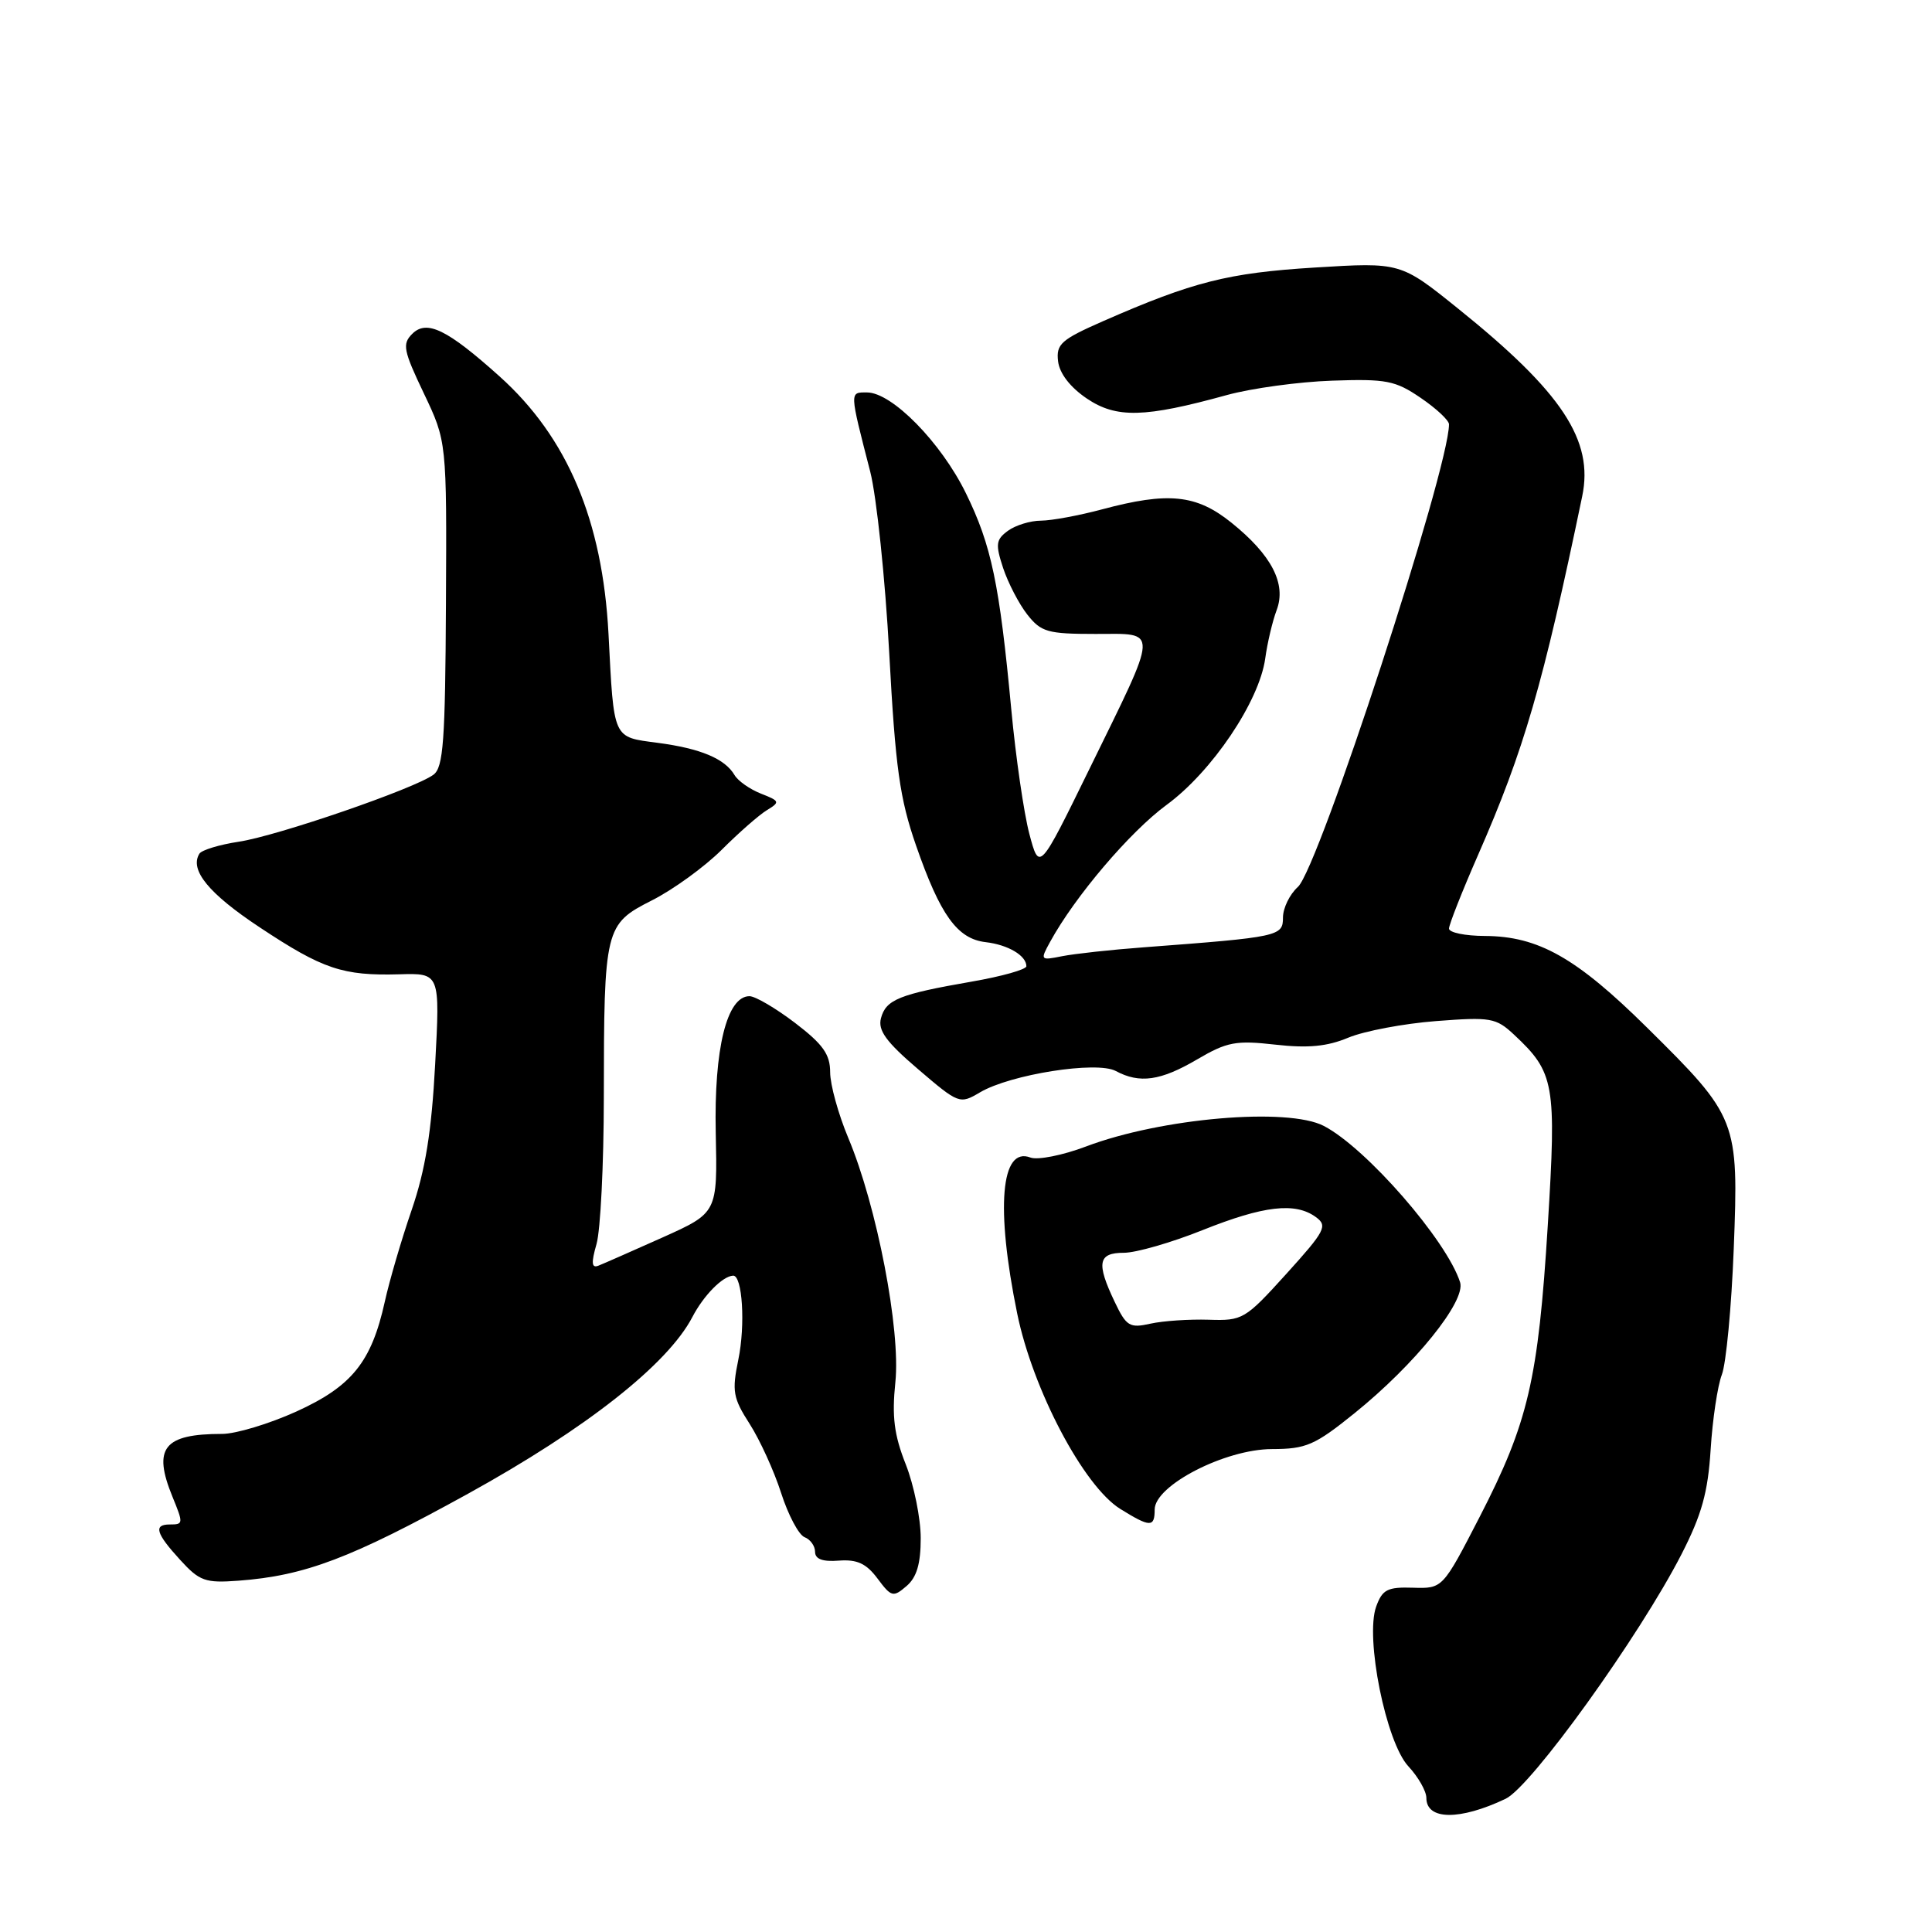 <?xml version="1.0" encoding="UTF-8" standalone="no"?>
<!DOCTYPE svg PUBLIC "-//W3C//DTD SVG 1.1//EN" "http://www.w3.org/Graphics/SVG/1.1/DTD/svg11.dtd" >
<svg xmlns="http://www.w3.org/2000/svg" xmlns:xlink="http://www.w3.org/1999/xlink" version="1.1" viewBox="0 0 256 256">
 <g >
 <path fill="currentColor"
d=" M 199.50 238.35 C 202.90 236.74 217.23 216.81 222.80 205.96 C 225.49 200.71 226.31 197.76 226.67 192.06 C 226.92 188.07 227.59 183.62 228.15 182.16 C 228.72 180.70 229.43 173.19 229.73 165.47 C 230.39 148.42 230.24 148.02 218.25 136.17 C 208.89 126.91 203.84 124.05 196.75 124.02 C 194.14 124.01 192.00 123.57 192.00 123.04 C 192.00 122.52 193.73 118.13 195.85 113.29 C 201.95 99.38 204.46 90.72 209.65 65.76 C 211.20 58.35 206.98 51.97 193.24 40.92 C 185.58 34.75 185.58 34.75 174.22 35.45 C 162.71 36.16 158.07 37.34 146.20 42.54 C 140.60 45.00 139.93 45.59 140.20 47.87 C 140.39 49.48 141.80 51.31 144.00 52.80 C 147.92 55.45 151.65 55.36 162.59 52.34 C 165.84 51.45 172.10 50.59 176.50 50.44 C 183.69 50.19 184.88 50.42 188.25 52.72 C 190.31 54.12 192.00 55.70 192.00 56.22 C 192.00 62.16 174.74 115.02 171.98 117.52 C 170.89 118.50 170.00 120.33 170.00 121.58 C 170.00 124.06 169.51 124.17 151.60 125.52 C 147.25 125.84 142.36 126.38 140.74 126.70 C 137.85 127.28 137.81 127.24 139.14 124.81 C 142.43 118.79 149.74 110.20 154.58 106.65 C 160.59 102.25 166.86 92.95 167.65 87.25 C 167.93 85.19 168.61 82.31 169.16 80.85 C 170.48 77.36 168.50 73.54 163.16 69.25 C 158.52 65.52 154.80 65.14 146.00 67.50 C 142.97 68.31 139.35 68.98 137.94 68.99 C 136.53 68.99 134.56 69.60 133.56 70.33 C 131.96 71.50 131.88 72.11 132.92 75.27 C 133.58 77.25 135.02 80.03 136.13 81.44 C 137.95 83.75 138.82 84.00 145.14 84.00 C 153.61 84.00 153.66 82.88 144.31 101.98 C 137.71 115.46 137.71 115.46 136.39 110.48 C 135.67 107.74 134.59 100.33 134.00 94.00 C 132.44 77.38 131.37 72.25 127.99 65.36 C 124.69 58.62 118.19 52.00 114.88 52.00 C 112.56 52.00 112.54 51.73 115.31 62.50 C 116.15 65.80 117.29 76.63 117.83 86.57 C 118.65 101.77 119.22 105.82 121.39 112.06 C 124.59 121.27 126.85 124.40 130.60 124.84 C 133.56 125.18 136.00 126.62 136.00 128.03 C 136.00 128.46 132.74 129.38 128.75 130.07 C 119.15 131.74 117.38 132.45 116.73 134.93 C 116.31 136.53 117.42 138.06 121.66 141.68 C 127.05 146.29 127.17 146.33 129.86 144.74 C 133.90 142.36 145.31 140.56 147.84 141.91 C 151.01 143.61 153.78 143.22 158.62 140.38 C 162.59 138.05 163.76 137.83 168.98 138.42 C 173.32 138.91 175.86 138.67 178.67 137.49 C 180.77 136.62 185.99 135.63 190.27 135.30 C 197.53 134.74 198.22 134.86 200.62 137.10 C 205.99 142.12 206.25 143.58 205.09 162.35 C 203.82 182.83 202.50 188.49 196.06 201.00 C 191.16 210.50 191.16 210.50 187.23 210.38 C 183.84 210.27 183.17 210.62 182.35 212.88 C 180.86 217.00 183.65 230.88 186.62 234.05 C 187.93 235.46 189.00 237.34 189.00 238.23 C 189.00 241.19 193.42 241.24 199.50 238.35 Z  M 122.00 203.81 C 122.00 201.21 121.11 196.81 120.02 194.04 C 118.47 190.13 118.17 187.70 118.64 183.15 C 119.36 176.25 116.19 159.80 112.40 150.78 C 111.08 147.63 110.00 143.72 110.00 142.08 C 110.00 139.70 109.05 138.37 105.36 135.55 C 102.80 133.60 100.08 132.00 99.31 132.00 C 96.31 132.00 94.60 138.95 94.84 150.10 C 95.07 160.70 95.07 160.70 87.79 163.97 C 83.78 165.76 79.96 167.45 79.29 167.71 C 78.39 168.06 78.32 167.35 79.04 164.85 C 79.57 163.01 80.00 154.31 80.01 145.51 C 80.03 122.94 80.14 122.47 86.39 119.30 C 89.20 117.88 93.35 114.87 95.62 112.61 C 97.88 110.35 100.58 107.98 101.62 107.35 C 103.38 106.28 103.34 106.14 100.83 105.16 C 99.36 104.58 97.79 103.48 97.33 102.70 C 96.05 100.53 92.84 99.18 87.16 98.43 C 81.14 97.63 81.36 98.12 80.63 84.00 C 79.84 68.96 75.18 57.94 66.19 49.87 C 59.25 43.64 56.54 42.32 54.62 44.24 C 53.28 45.58 53.45 46.44 56.16 52.12 C 59.20 58.50 59.20 58.50 59.09 80.00 C 59.00 98.17 58.75 101.68 57.44 102.65 C 54.95 104.50 36.76 110.76 31.65 111.53 C 29.08 111.92 26.73 112.63 26.42 113.12 C 25.09 115.28 27.66 118.41 34.43 122.89 C 42.79 128.43 45.42 129.31 52.91 129.10 C 58.31 128.94 58.31 128.94 57.66 141.04 C 57.18 149.97 56.37 155.01 54.55 160.32 C 53.19 164.27 51.59 169.74 50.99 172.47 C 49.22 180.48 46.63 183.69 39.26 187.04 C 35.66 188.67 31.24 190.00 29.43 190.00 C 21.69 190.00 20.21 191.87 22.85 198.32 C 24.31 201.89 24.30 202.00 22.50 202.00 C 20.31 202.00 20.65 203.17 23.86 206.68 C 26.44 209.51 27.18 209.78 31.61 209.45 C 40.41 208.79 46.48 206.49 61.99 197.94 C 77.68 189.28 88.48 180.78 91.75 174.50 C 93.23 171.66 95.74 169.10 97.14 169.03 C 98.37 168.97 98.79 175.56 97.83 180.17 C 96.97 184.35 97.13 185.25 99.33 188.67 C 100.68 190.78 102.56 194.89 103.50 197.82 C 104.44 200.75 105.84 203.38 106.60 203.68 C 107.37 203.97 108.00 204.85 108.00 205.62 C 108.00 206.59 108.99 206.96 111.16 206.79 C 113.57 206.61 114.79 207.17 116.28 209.17 C 118.10 211.61 118.35 211.68 120.11 210.17 C 121.47 209.01 122.00 207.22 122.00 203.81 Z  M 153.00 200.02 C 153.00 196.83 162.33 192.02 168.55 192.01 C 173.07 192.00 174.21 191.51 179.49 187.25 C 187.48 180.81 194.26 172.40 193.47 169.91 C 191.71 164.38 181.06 152.14 175.43 149.20 C 170.64 146.70 153.86 148.14 143.89 151.92 C 140.80 153.09 137.49 153.74 136.54 153.38 C 132.61 151.87 131.92 160.04 134.78 174.03 C 136.85 184.15 143.59 196.92 148.44 199.94 C 152.41 202.40 153.00 202.41 153.00 200.02 Z  M 147.70 172.50 C 145.24 167.34 145.50 166.00 148.92 166.00 C 150.53 166.00 155.22 164.65 159.34 163.00 C 167.44 159.76 171.63 159.27 174.36 161.27 C 175.95 162.43 175.60 163.10 170.45 168.79 C 164.98 174.83 164.66 175.02 160.15 174.87 C 157.59 174.79 154.13 175.02 152.45 175.39 C 149.68 176.01 149.25 175.75 147.70 172.50 Z "/>
</g>
</svg>
